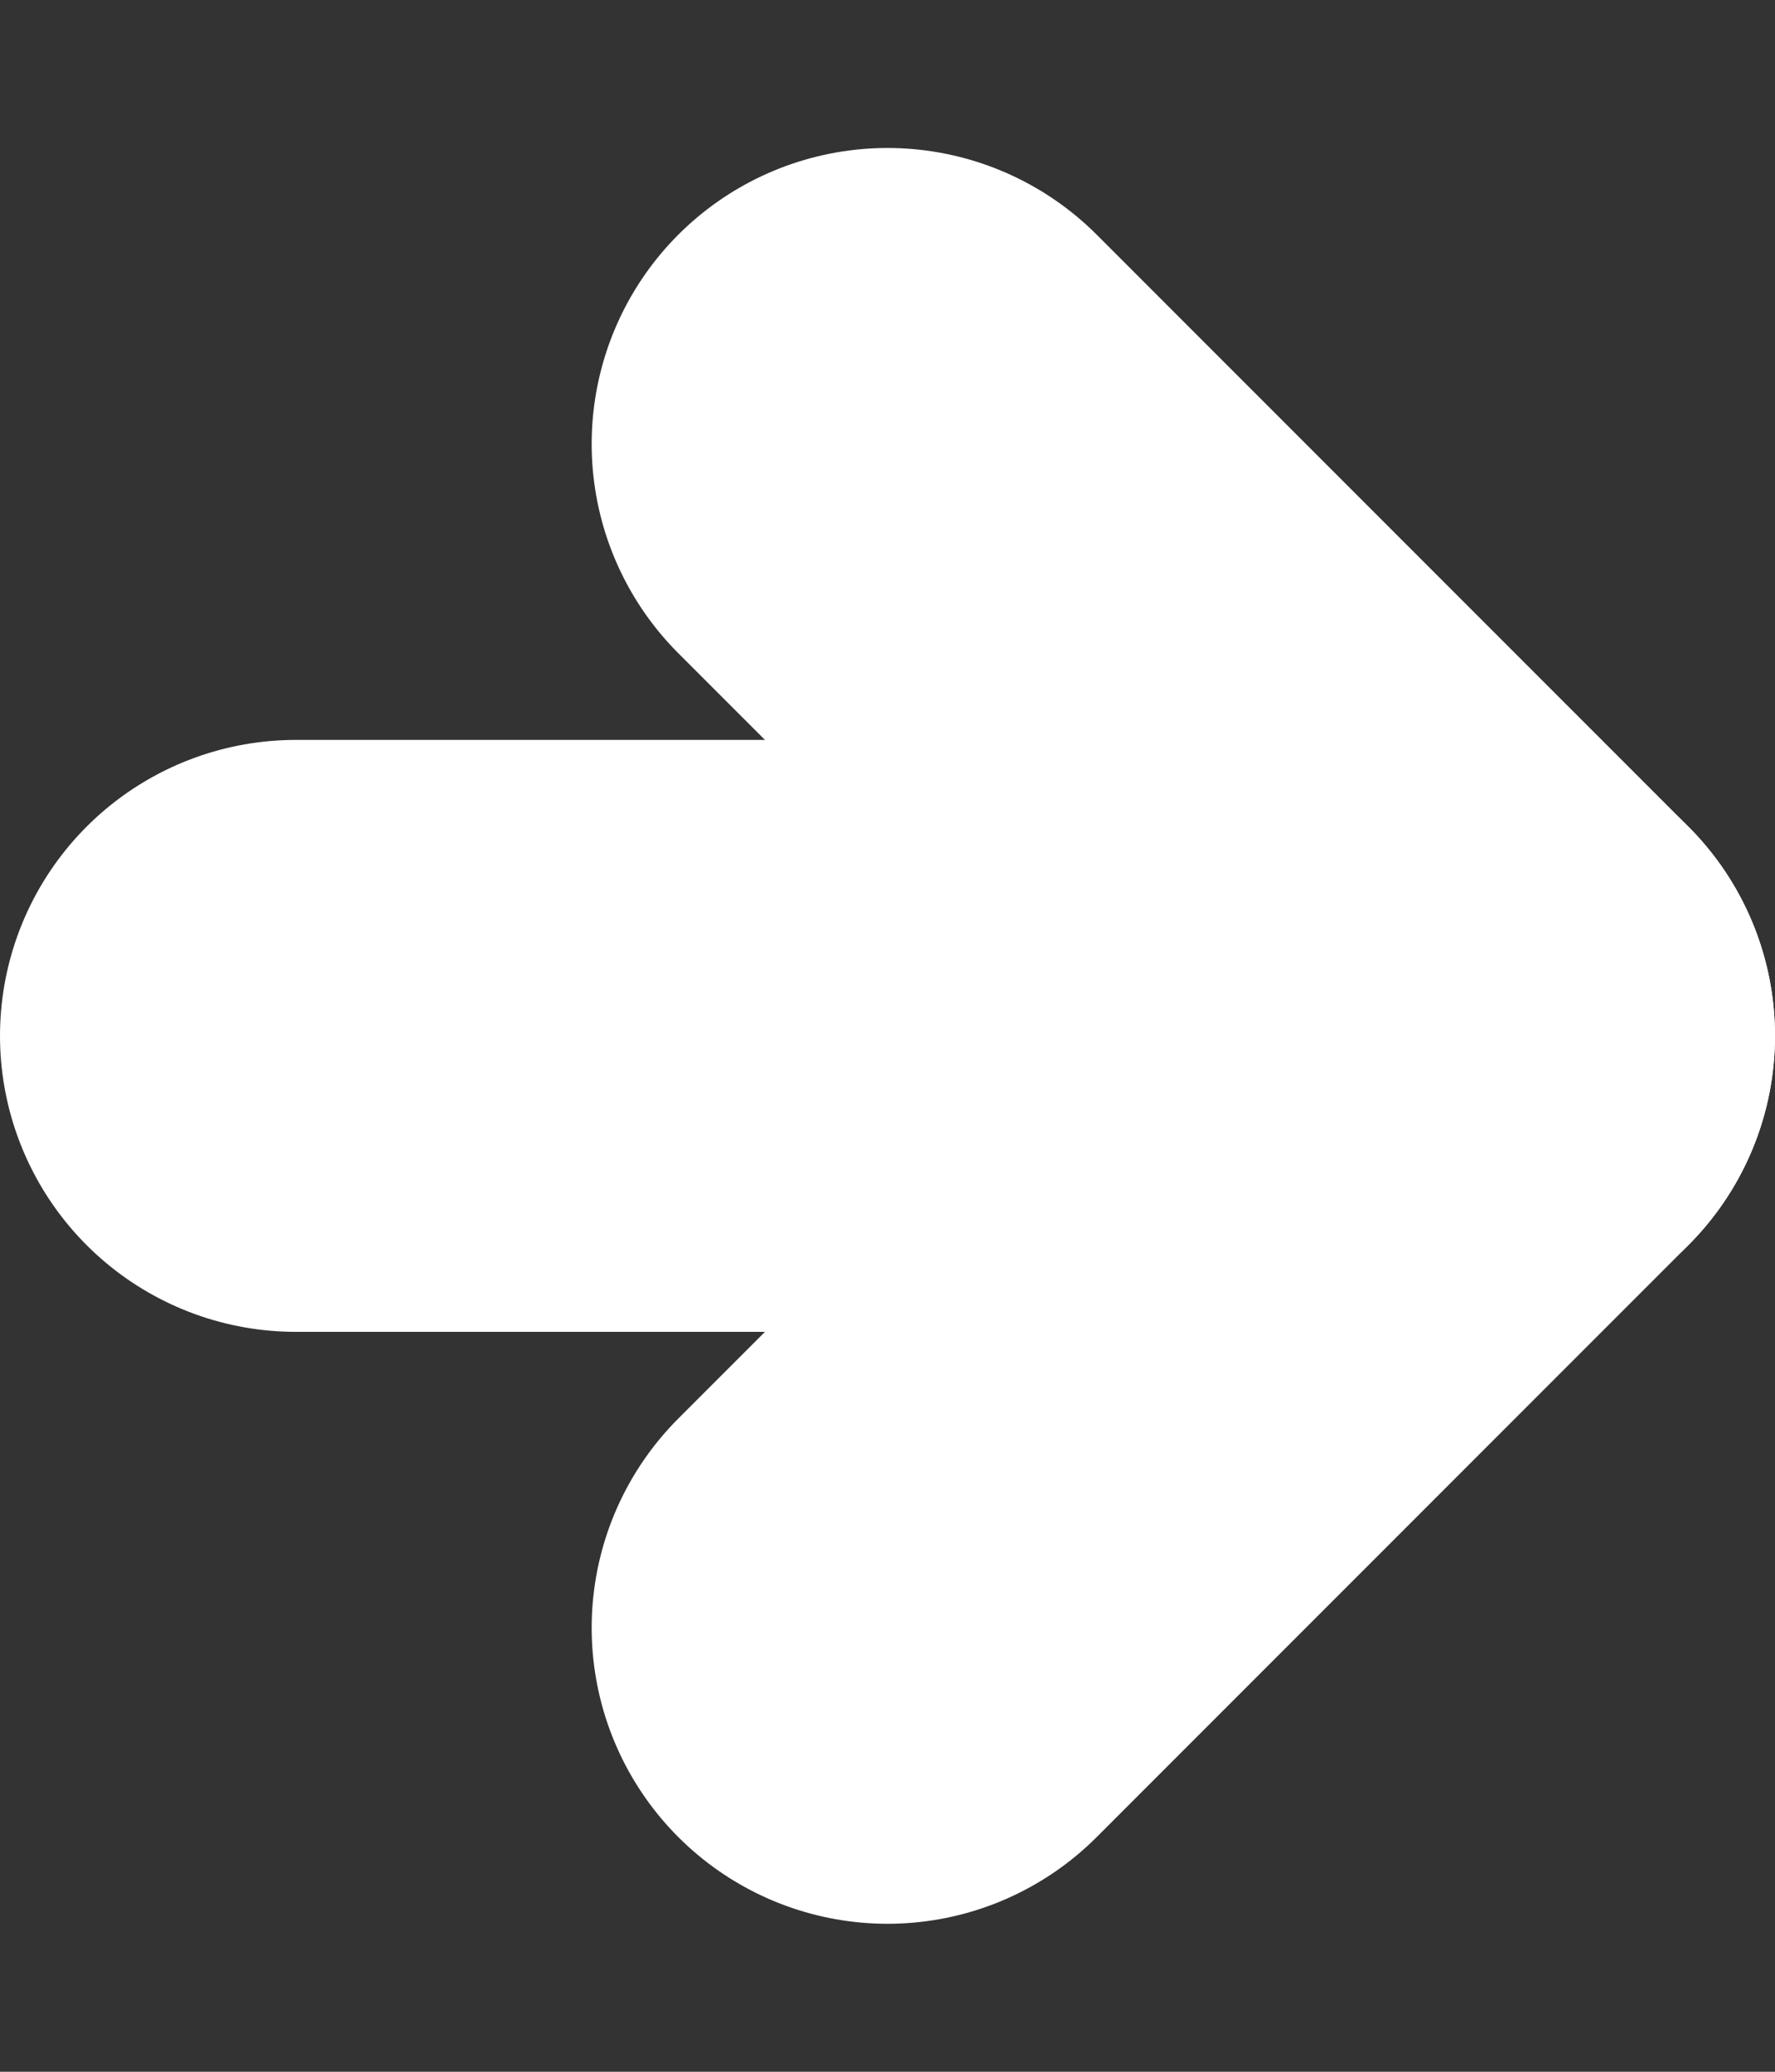 <svg width="6" height="7" viewBox="0 0 6 7" fill="none" xmlns="http://www.w3.org/2000/svg">
<rect x="0" y="0" width="6" height="7" fill="#333333" stroke="none"/>
<path d="M1 3.5H5" stroke="white" stroke-width="2" stroke-linecap="round" stroke-linejoin="round"/>
<path d="M3 1.5L5 3.5L3 5.5" stroke="white" stroke-width="2" stroke-linecap="round" stroke-linejoin="round"/>
</svg>
